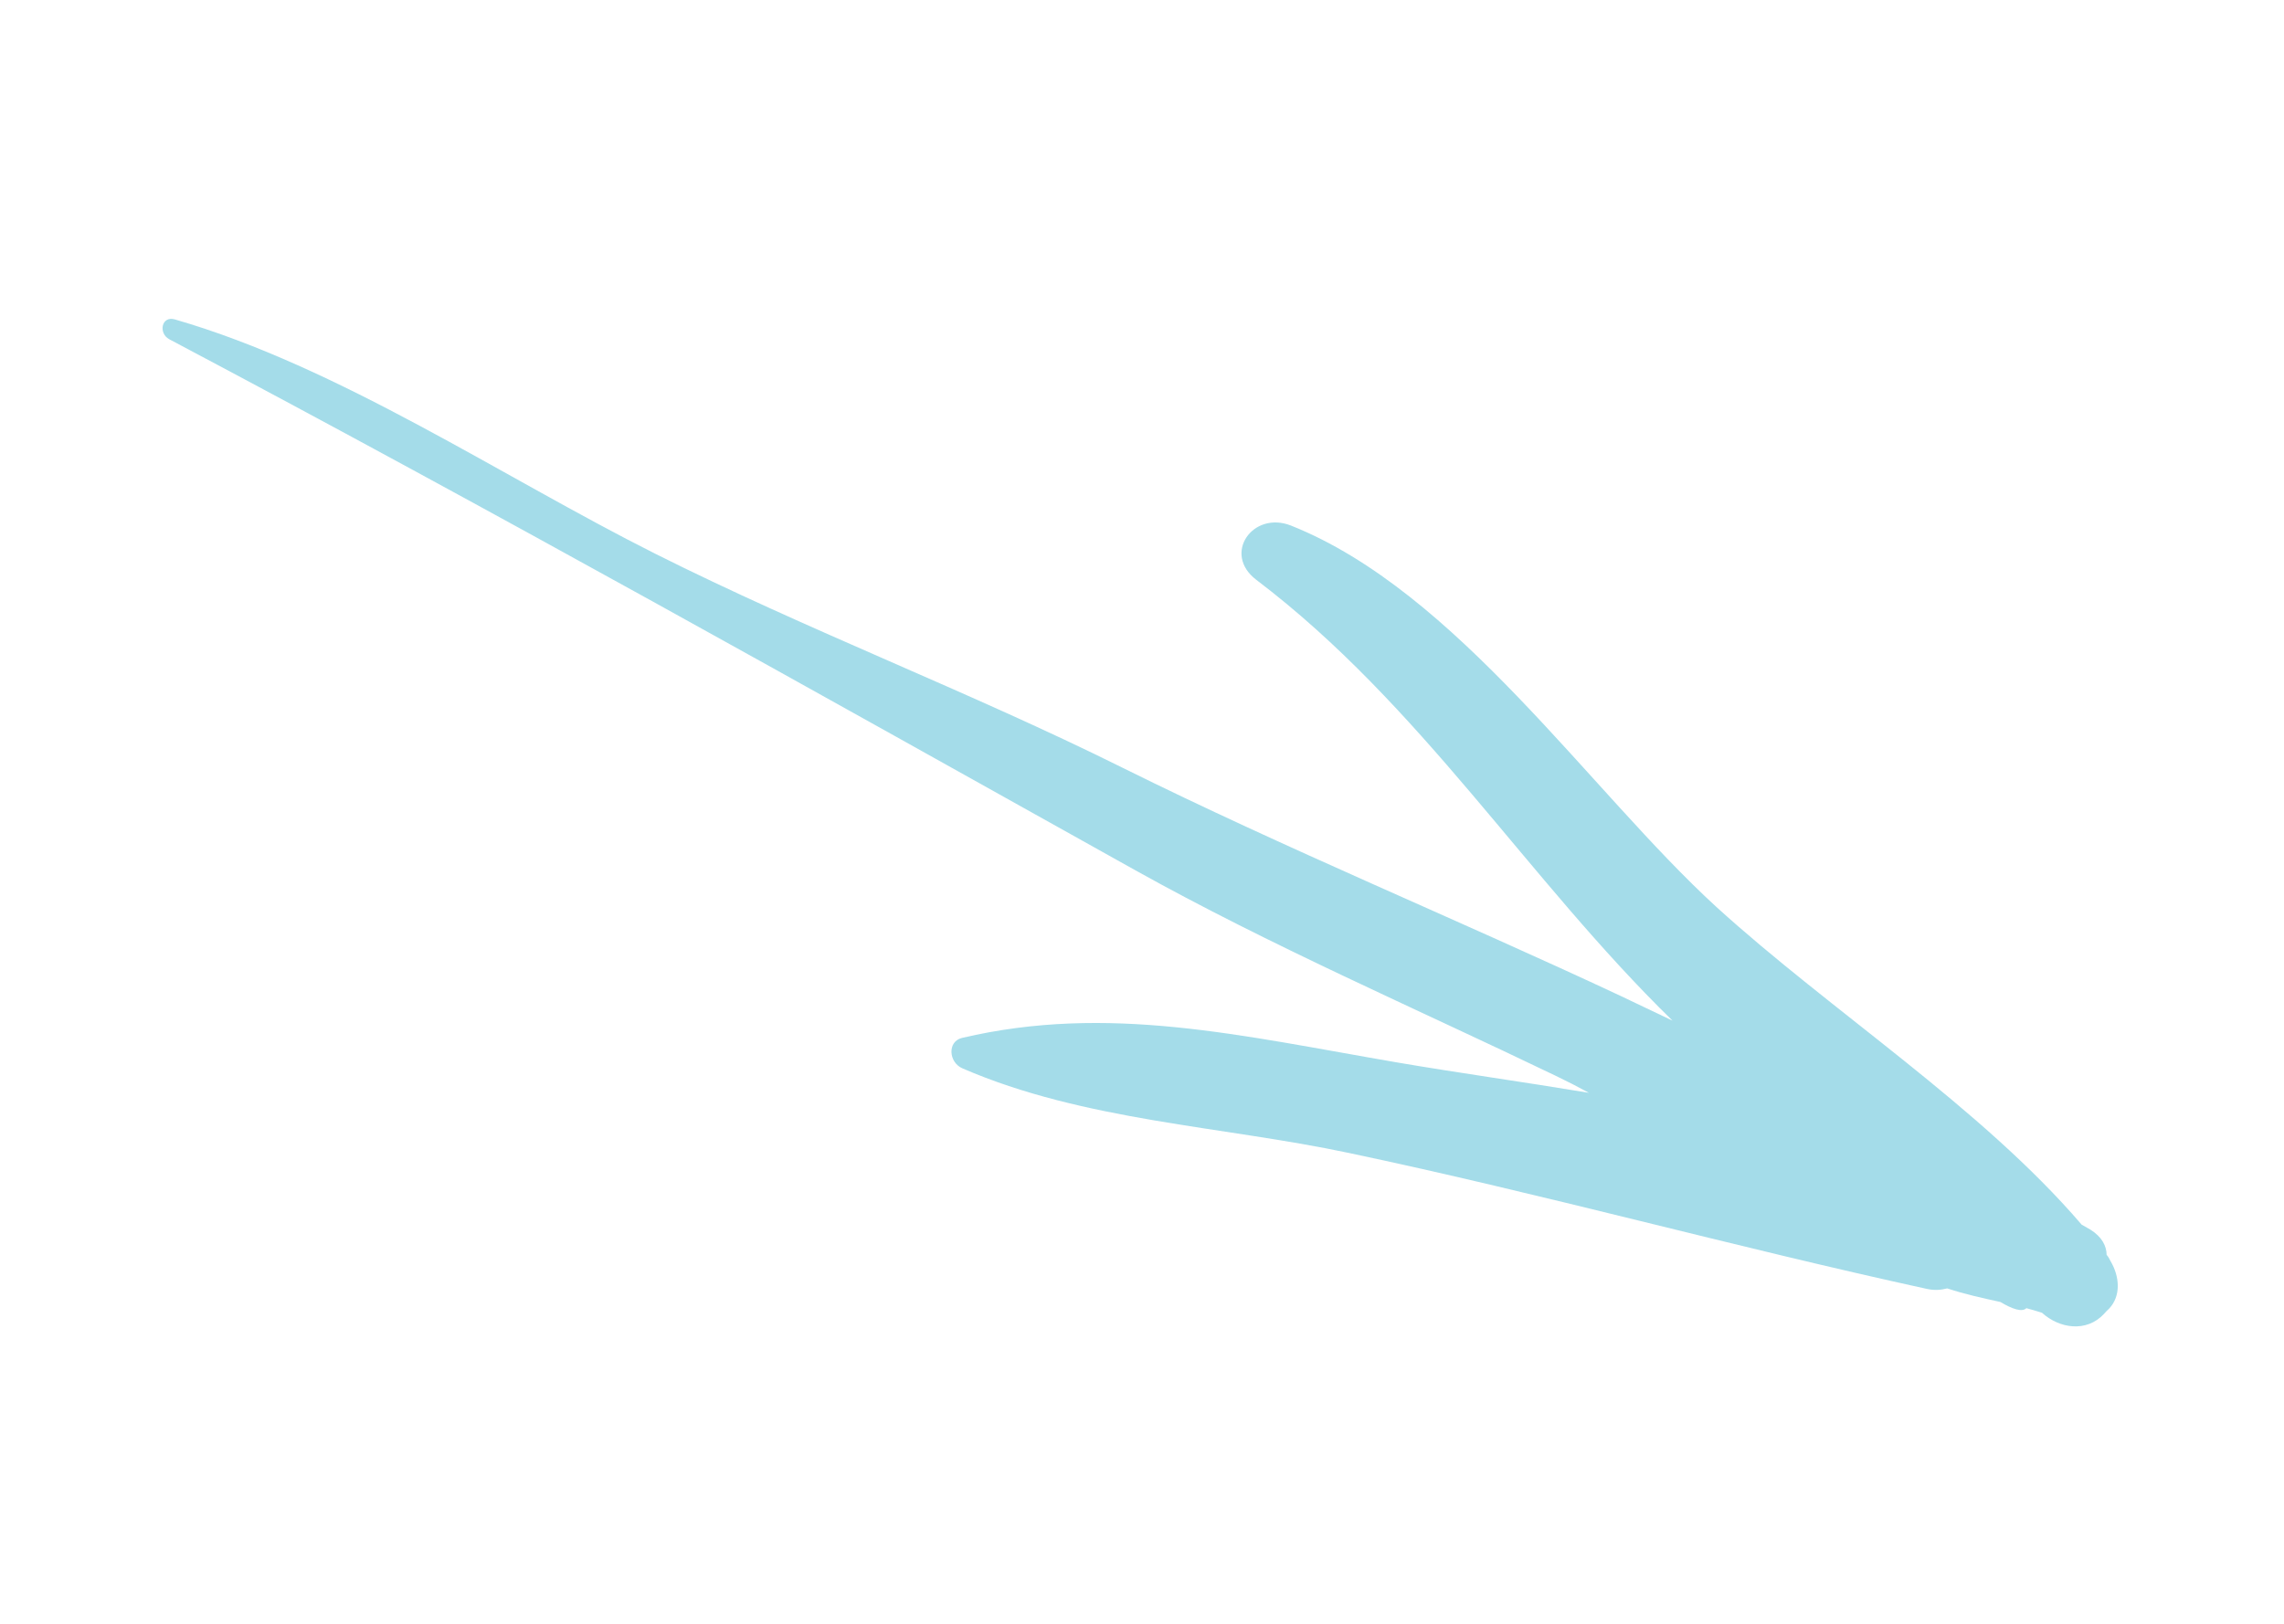 <svg width="45" height="32" viewBox="0 0 103 67" fill="none" xmlns="http://www.w3.org/2000/svg">
<path d="M58.217 20.584C56.501 19.905 55.109 21.856 56.655 23.032C64.098 28.678 68.868 36.52 75.424 42.916C74.633 42.545 73.863 42.167 73.117 41.816C65.648 38.316 58.017 35.177 50.624 31.509C43.697 28.066 36.441 25.313 29.556 21.858C22.64 18.389 15.313 13.432 7.89 11.287C7.28 11.106 7.132 11.908 7.631 12.179C22.296 19.942 36.675 28.026 51.16 36.111C57.325 39.552 63.816 42.349 70.17 45.41C70.666 45.648 71.17 45.906 71.654 46.171C68.701 45.68 65.763 45.273 62.98 44.797C55.951 43.59 49.986 42.148 43.386 43.694C42.71 43.856 42.78 44.803 43.405 45.069C48.897 47.447 55.111 47.666 60.871 48.893C69.584 50.733 78.193 53.117 86.896 55.016C87.235 55.09 87.529 55.067 87.811 54.993C88.598 55.254 89.405 55.43 90.212 55.607C90.743 55.924 91.189 56.078 91.382 55.885C91.62 55.946 91.853 56.02 92.086 56.093C92.867 56.802 94.091 56.996 94.884 56.142C94.954 56.065 95.03 55.975 95.115 55.904C95.658 55.326 95.589 54.457 95.176 53.759C95.134 53.694 95.113 53.622 95.057 53.55C95.033 53.524 95.024 53.504 95 53.478C94.998 53.089 94.796 52.672 94.27 52.343C94.143 52.27 94.016 52.197 93.875 52.118C89.328 46.813 82.555 42.477 77.397 37.782C71.695 32.562 65.706 23.566 58.217 20.584Z" fill="#A4DCE9"/>
</svg>
